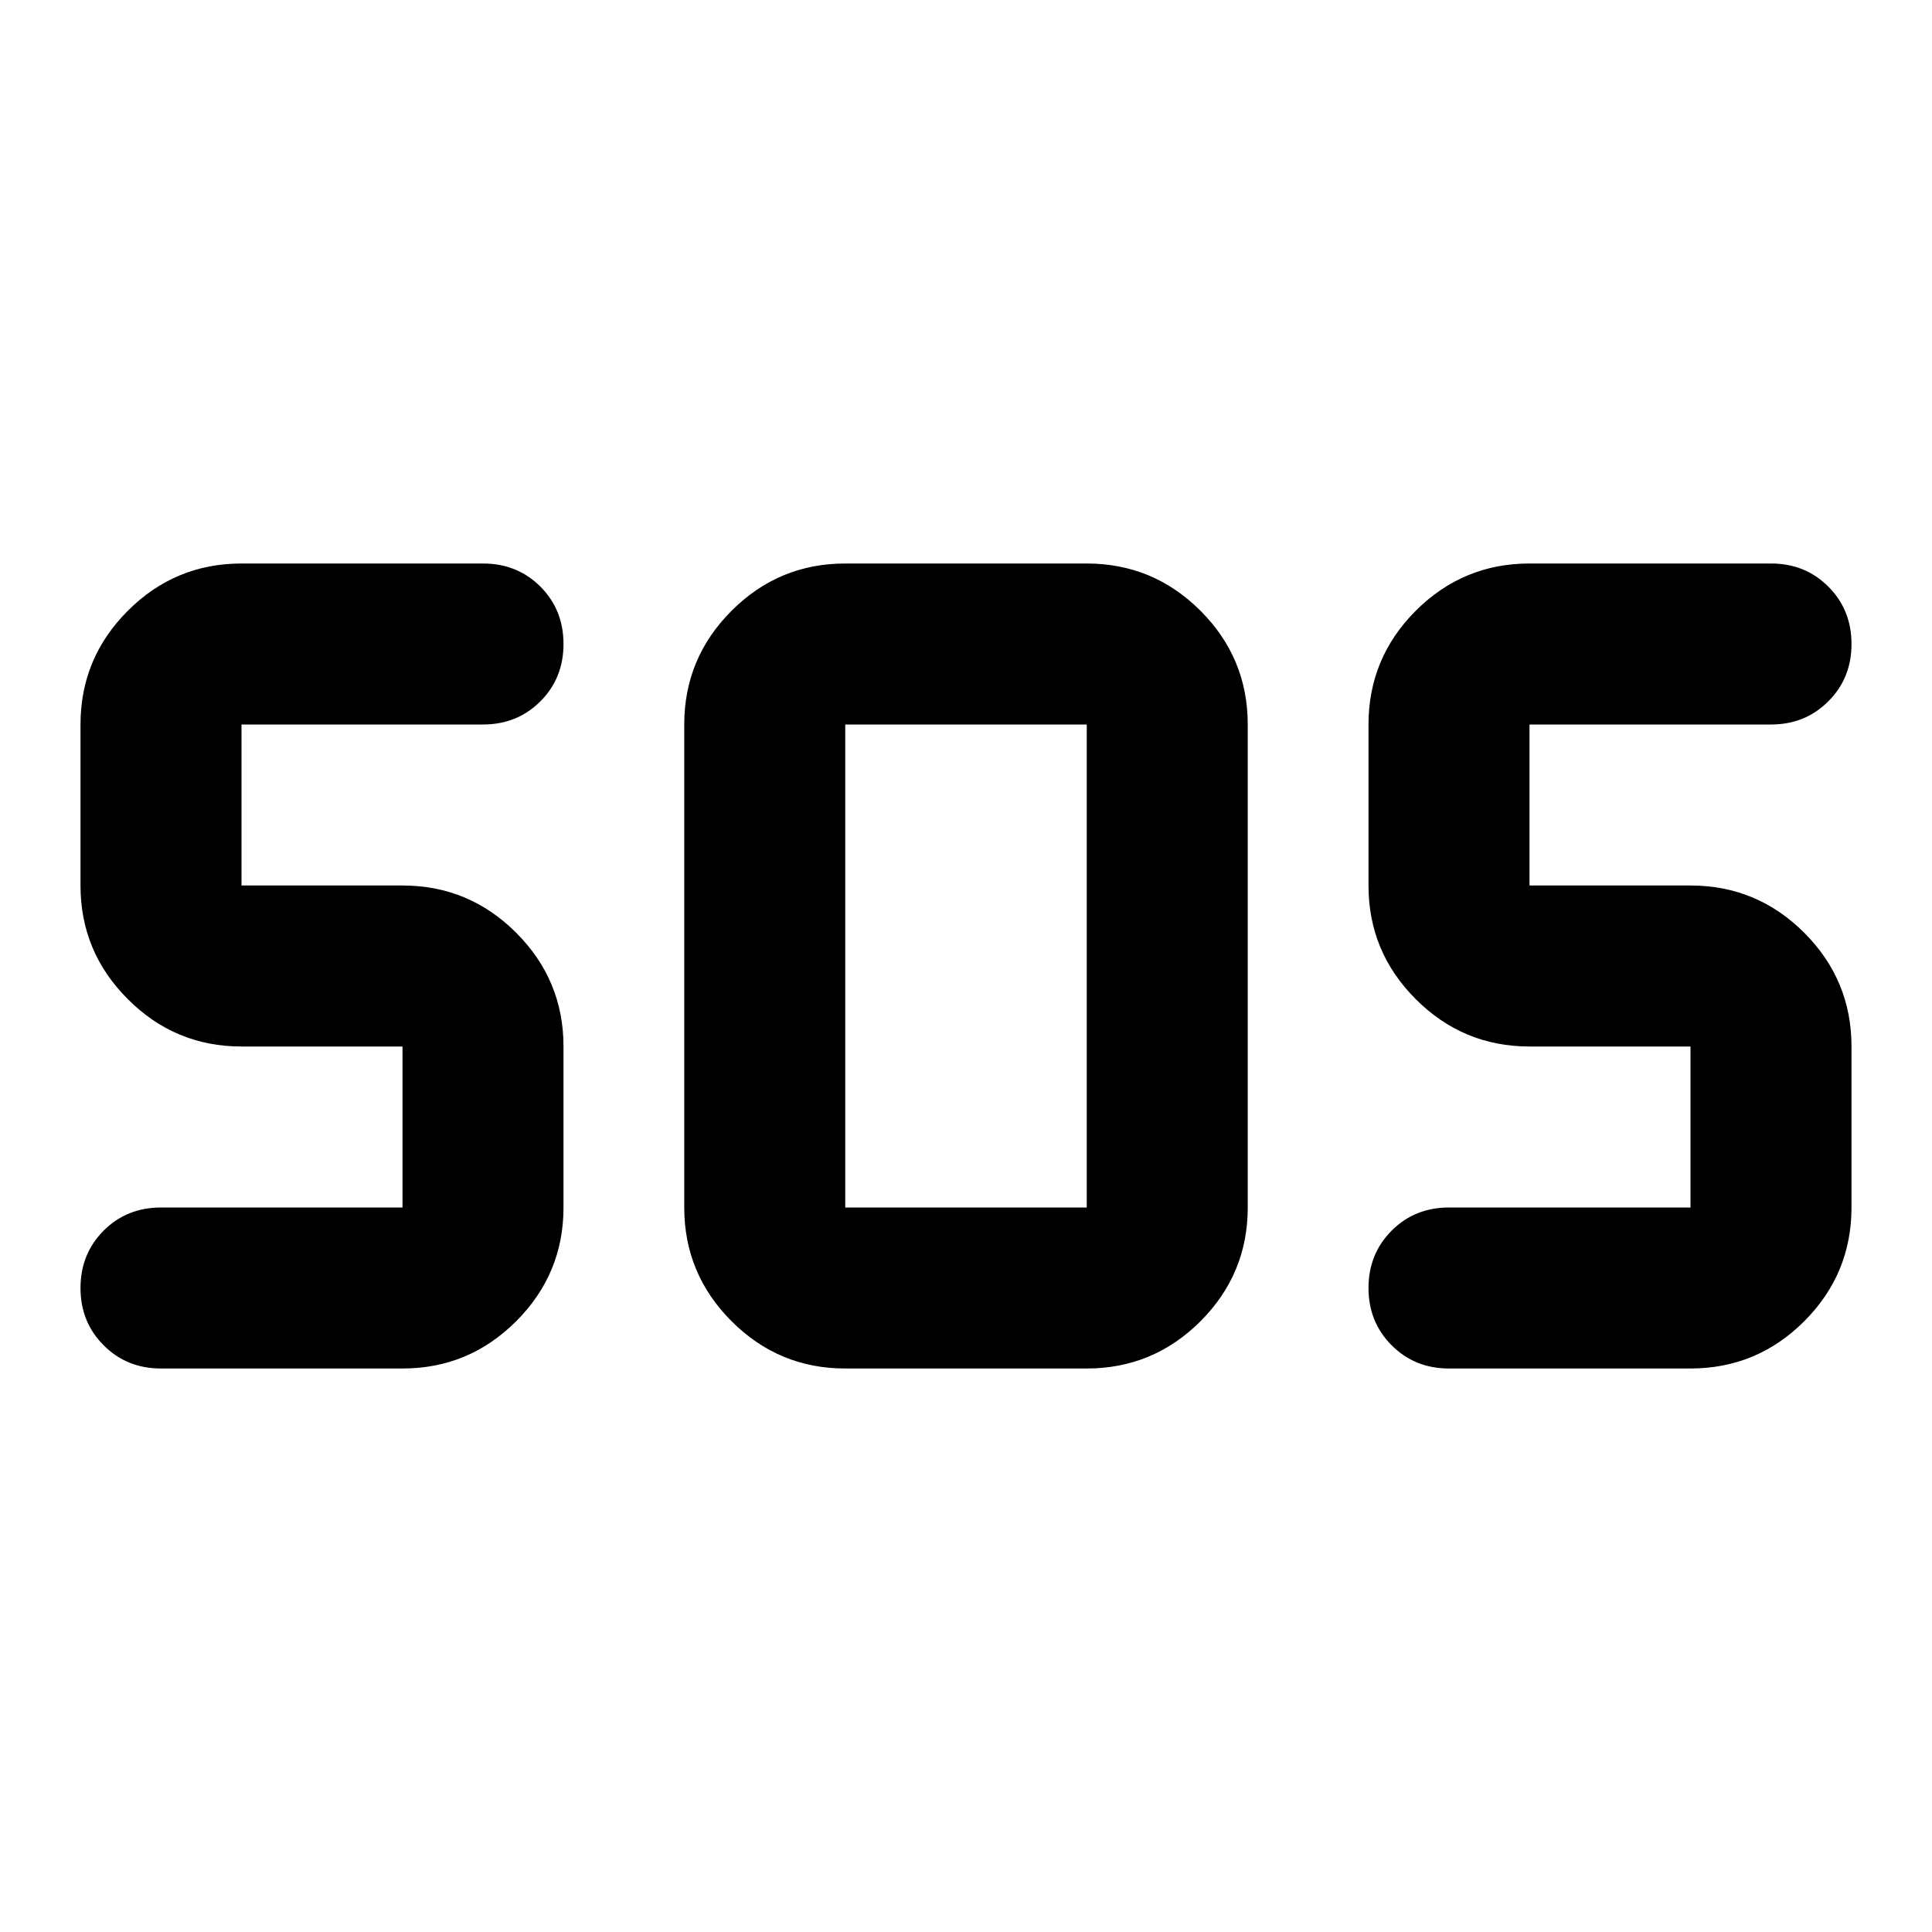 <svg xmlns="http://www.w3.org/2000/svg" viewBox="0 0 24 24"><path d="M10.5 17q-.825 0-1.412-.587Q8.5 15.825 8.5 15V9q0-.825.588-1.413Q9.675 7 10.5 7h3q.825 0 1.413.587.587.588.587 1.413v6q0 .825-.587 1.413Q14.325 17 13.5 17ZM5 17H2q-.425 0-.712-.288Q1 16.425 1 16t.288-.713Q1.575 15 2 15h3v-2H3q-.825 0-1.412-.588Q1 11.825 1 11V9q0-.825.588-1.413Q2.175 7 3 7h3q.425 0 .713.287Q7 7.575 7 8t-.287.712Q6.425 9 6 9H3v2h2q.825 0 1.412.587Q7 12.175 7 13v2q0 .825-.588 1.413Q5.825 17 5 17Zm16 0h-3q-.425 0-.712-.288Q17 16.425 17 16t.288-.713Q17.575 15 18 15h3v-2h-2q-.825 0-1.413-.588Q17 11.825 17 11V9q0-.825.587-1.413Q18.175 7 19 7h3q.425 0 .712.287Q23 7.575 23 8t-.288.712Q22.425 9 22 9h-3v2h2q.825 0 1.413.587Q23 12.175 23 13v2q0 .825-.587 1.413Q21.825 17 21 17Zm-10.5-2h3V9h-3v6Z"/></svg>